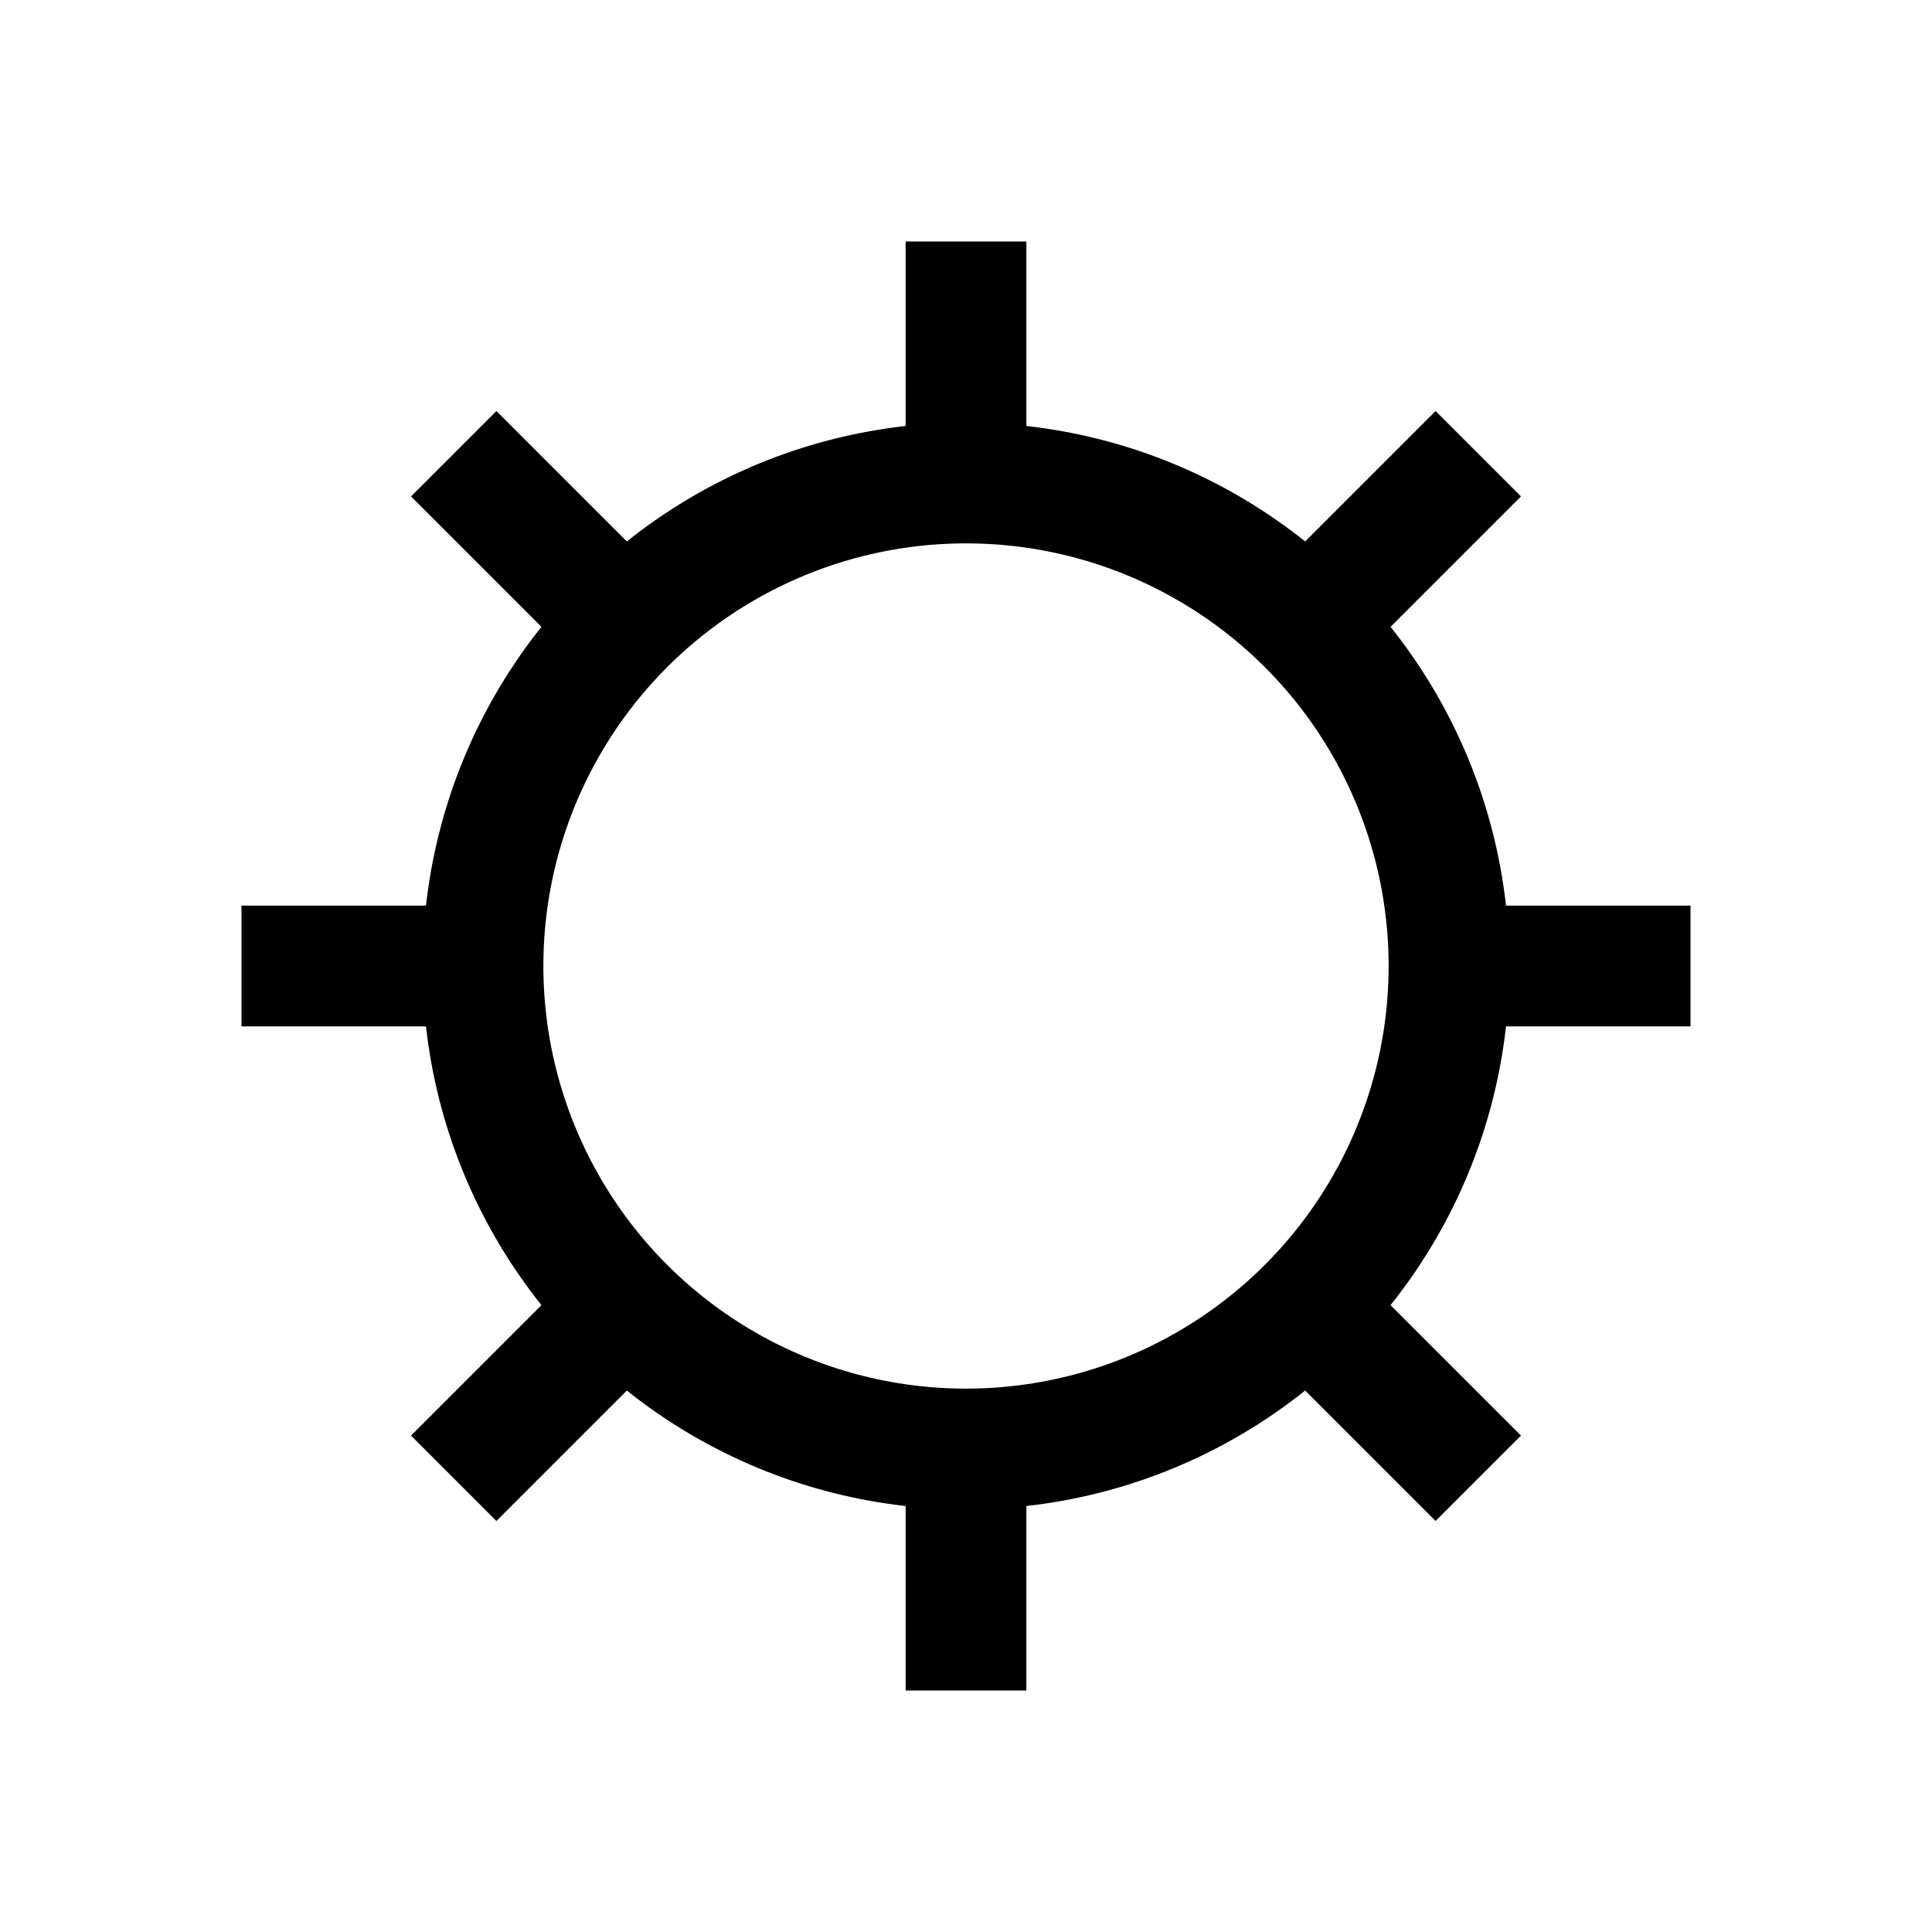 <svg id="Ebene_1" data-name="Ebene 1" xmlns="http://www.w3.org/2000/svg" viewBox="0 0 64 64"><title>small</title><circle cx="32" cy="32" r="16" style="fill:none;stroke:#000;stroke-miterlimit:10;stroke-width:4px"/><line x1="32" y1="8" x2="32" y2="16" style="fill:none;stroke:#000;stroke-miterlimit:10;stroke-width:4px"/><line x1="32" y1="56" x2="32" y2="48" style="fill:none;stroke:#000;stroke-miterlimit:10;stroke-width:4px"/><line x1="56" y1="32" x2="48" y2="32" style="fill:none;stroke:#000;stroke-miterlimit:10;stroke-width:4px"/><line x1="8" y1="32" x2="16" y2="32" style="fill:none;stroke:#000;stroke-miterlimit:10;stroke-width:4px"/><line x1="48.97" y1="15.03" x2="43.31" y2="20.69" style="fill:none;stroke:#000;stroke-miterlimit:10;stroke-width:4px"/><line x1="15.03" y1="48.97" x2="20.69" y2="43.31" style="fill:none;stroke:#000;stroke-miterlimit:10;stroke-width:4px"/><line x1="48.97" y1="48.97" x2="43.31" y2="43.31" style="fill:none;stroke:#000;stroke-miterlimit:10;stroke-width:4px"/><line x1="15.03" y1="15.03" x2="20.69" y2="20.69" style="fill:none;stroke:#000;stroke-miterlimit:10;stroke-width:4px"/></svg>